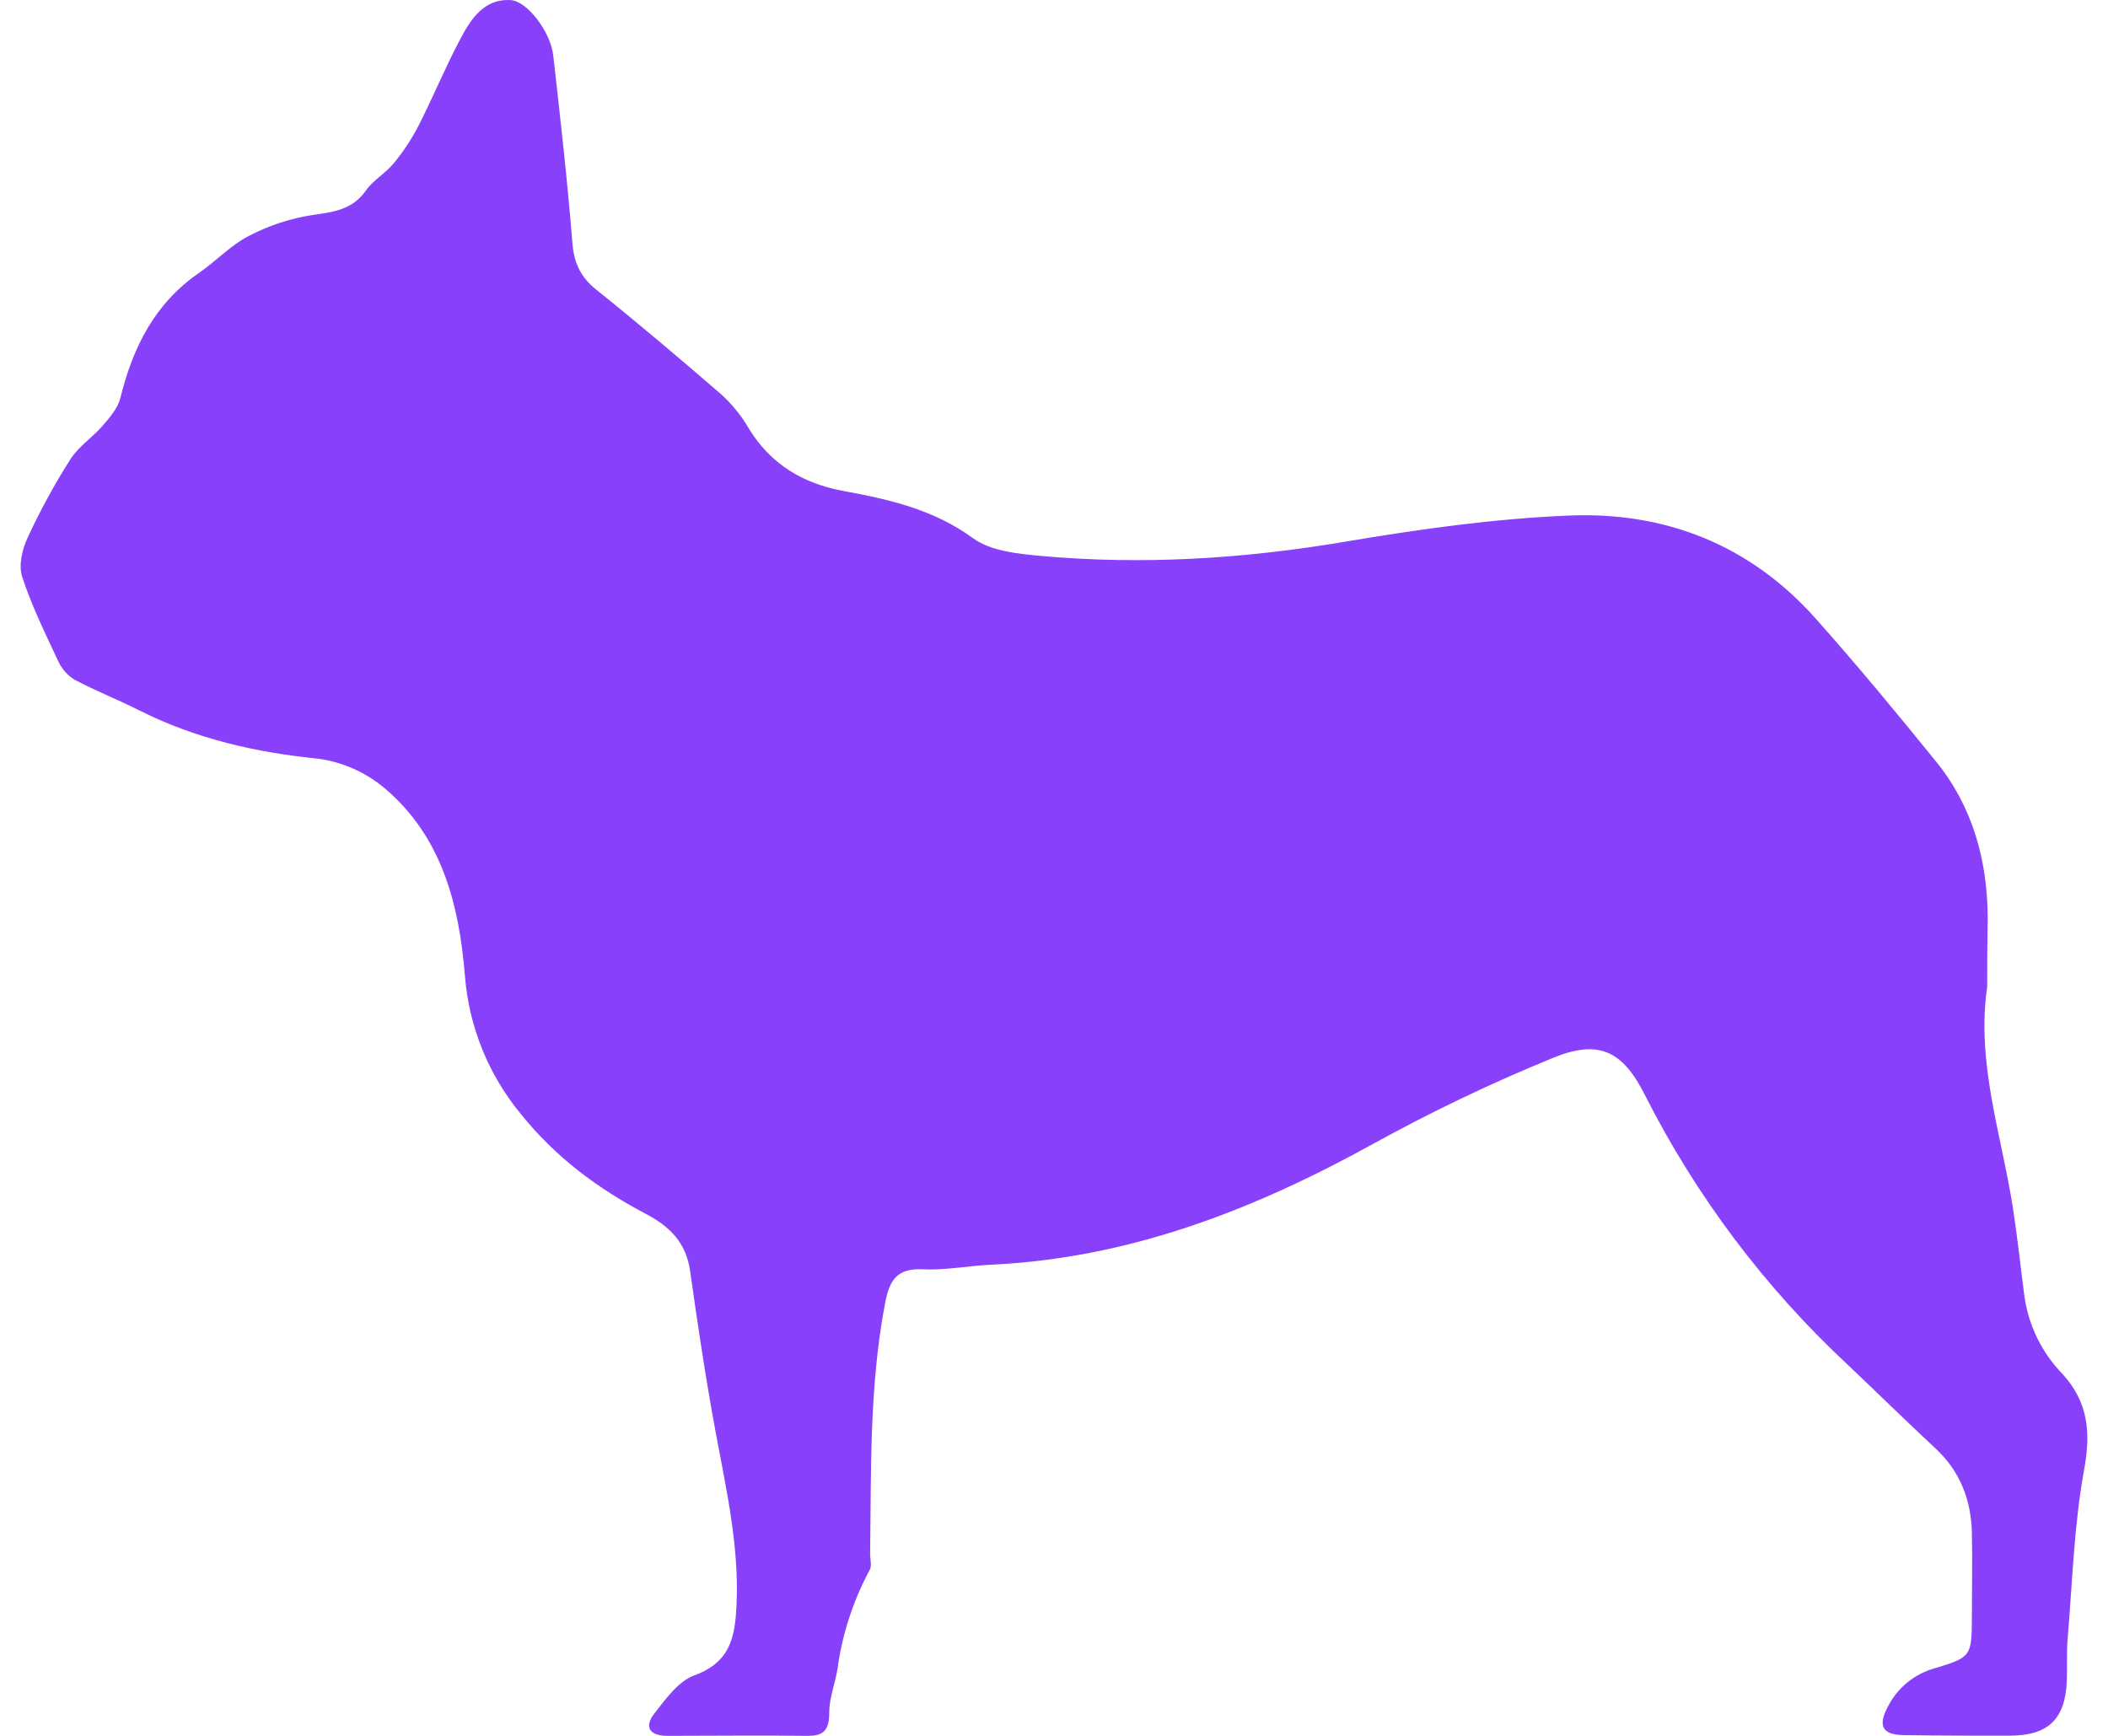 <svg width="51" height="42" viewBox="0 0 51 42" fill="none" xmlns="http://www.w3.org/2000/svg">
  <g clip-path="url(#clip0_2_784)">
  <path d="M48.077 23.876C47.809 25.715 48.421 27.447 48.699 29.223C48.81 29.938 48.885 30.658 48.979 31.375C49.081 32.08 49.403 32.734 49.899 33.244C50.519 33.92 50.589 34.654 50.422 35.562C50.177 36.901 50.139 38.288 50.023 39.654C49.995 39.988 50.017 40.323 50.004 40.658C49.97 41.6 49.552 41.996 48.617 41.996C47.764 41.996 46.911 41.996 46.06 41.983C45.548 41.973 45.429 41.77 45.663 41.314C45.779 41.081 45.942 40.875 46.143 40.71C46.344 40.545 46.578 40.426 46.829 40.359C47.693 40.099 47.701 40.06 47.707 39.144C47.707 38.455 47.721 37.767 47.707 37.08C47.686 36.286 47.421 35.597 46.824 35.043C46.103 34.374 45.403 33.683 44.688 33.007C42.689 31.142 41.033 28.937 39.796 26.495C39.261 25.428 38.684 25.14 37.573 25.596C36.084 26.204 34.631 26.899 33.222 27.676C30.332 29.273 27.323 30.443 23.986 30.6C23.43 30.625 22.874 30.739 22.326 30.711C21.697 30.682 21.52 30.972 21.412 31.539C21.03 33.547 21.079 35.571 21.051 37.596C21.051 37.726 21.098 37.882 21.043 37.982C20.644 38.721 20.381 39.526 20.265 40.359C20.213 40.715 20.066 41.065 20.063 41.419C20.063 41.815 19.969 42.005 19.542 42C18.412 41.985 17.281 42 16.15 42C15.727 42 15.568 41.796 15.835 41.454C16.101 41.113 16.416 40.673 16.801 40.536C17.519 40.273 17.74 39.815 17.801 39.116C17.928 37.588 17.587 36.126 17.313 34.646C17.074 33.354 16.88 32.053 16.696 30.751C16.601 30.065 16.197 29.671 15.623 29.369C14.465 28.76 13.44 27.999 12.605 26.958C11.82 26.012 11.346 24.845 11.249 23.617C11.109 21.886 10.693 20.254 9.319 19.083C8.86 18.692 8.3 18.44 7.703 18.358C6.19 18.205 4.747 17.879 3.384 17.195C2.864 16.933 2.319 16.719 1.804 16.446C1.629 16.338 1.491 16.18 1.406 15.992C1.092 15.322 0.764 14.653 0.536 13.954C0.447 13.68 0.536 13.292 0.668 13.011C0.97 12.356 1.315 11.722 1.702 11.114C1.901 10.801 2.241 10.582 2.489 10.295C2.659 10.098 2.85 9.875 2.911 9.634C3.212 8.407 3.742 7.342 4.815 6.603C5.226 6.32 5.58 5.934 6.018 5.71C6.501 5.457 7.022 5.285 7.561 5.202C8.075 5.129 8.527 5.076 8.856 4.605C9.033 4.353 9.333 4.19 9.53 3.946C9.761 3.665 9.962 3.359 10.129 3.035C10.482 2.341 10.778 1.617 11.144 0.93C11.396 0.454 11.712 -0.029 12.345 0.001C12.755 0.021 13.321 0.771 13.385 1.34C13.556 2.851 13.727 4.363 13.848 5.878C13.887 6.365 14.046 6.703 14.425 7.008C15.451 7.831 16.456 8.682 17.449 9.542C17.71 9.778 17.933 10.053 18.11 10.357C18.64 11.23 19.42 11.696 20.397 11.878C21.509 12.082 22.585 12.324 23.547 13.026C23.974 13.336 24.626 13.399 25.187 13.451C27.652 13.674 30.098 13.52 32.543 13.107C34.329 12.805 36.136 12.55 37.943 12.475C40.286 12.373 42.346 13.183 43.936 14.976C44.937 16.101 45.894 17.257 46.839 18.425C47.728 19.521 48.083 20.813 48.09 22.212C48.079 22.761 48.077 23.319 48.077 23.876Z" fill="#8940FA"/>
  </g>
  <defs>
  <clipPath id="clip0_2_784">
  <rect width="50" height="42" fill="white" transform="translate(0.5)"/>
  </clipPath>
  </defs>
  </svg>
